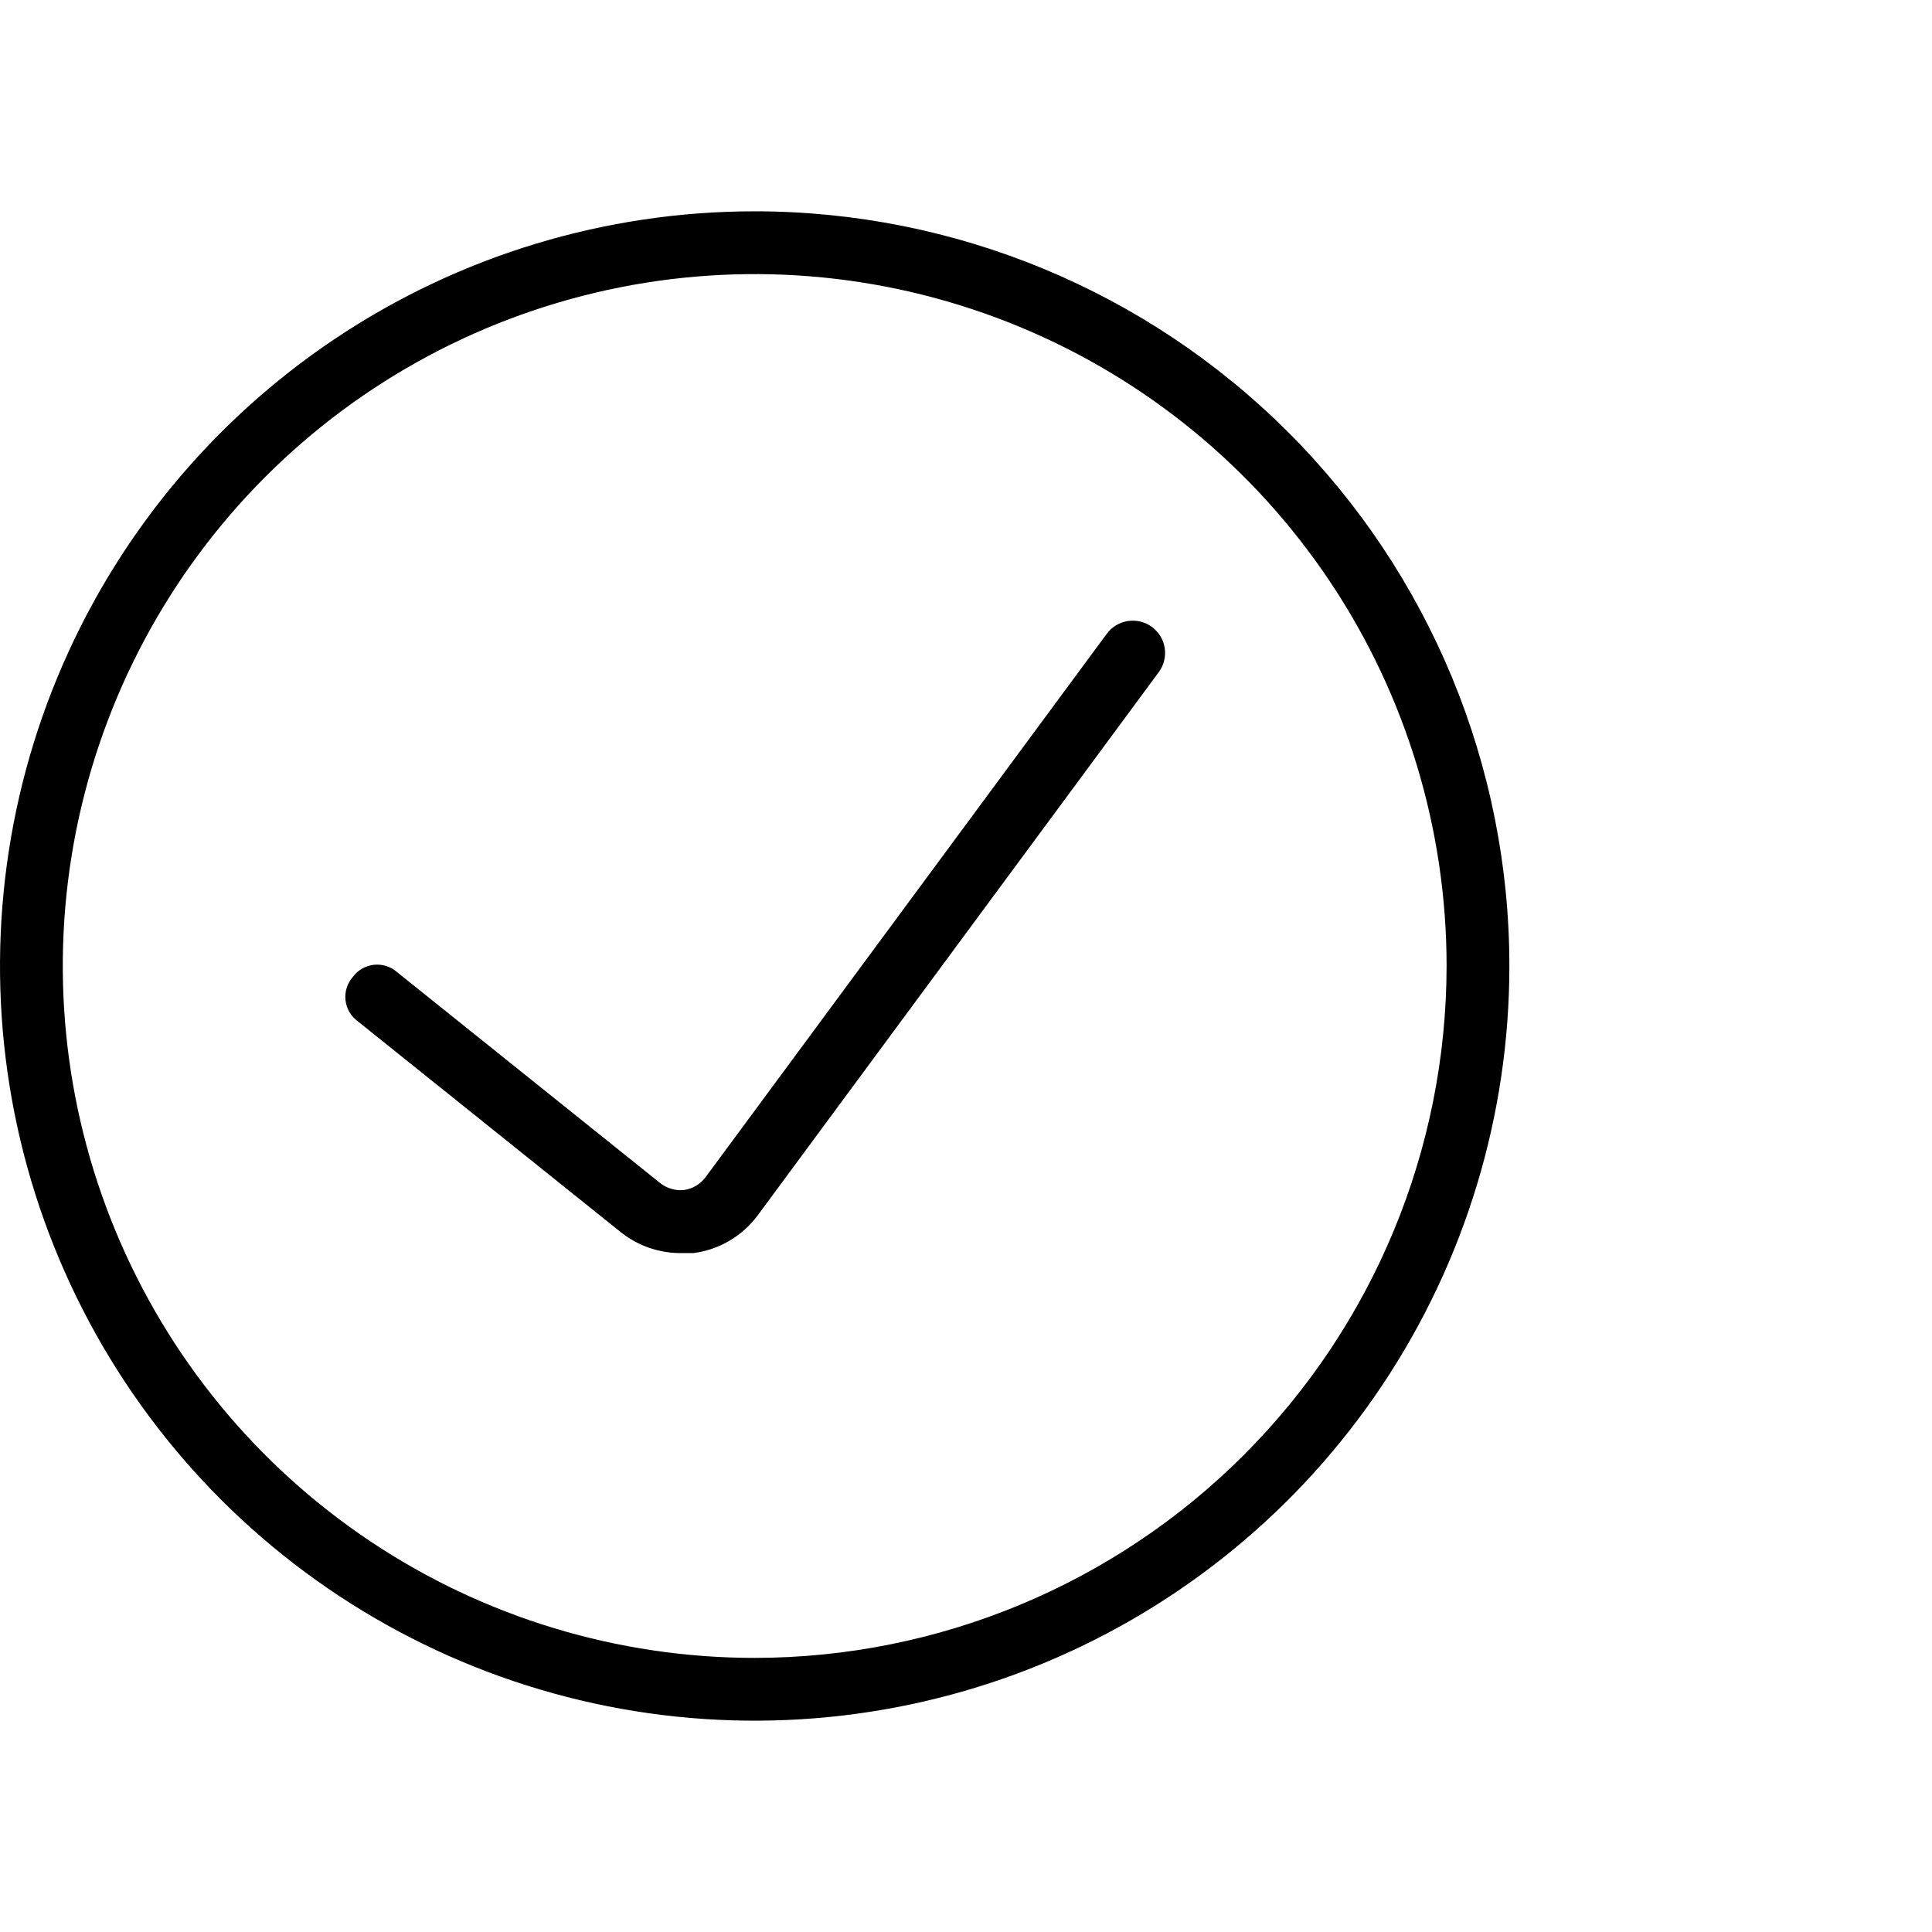 <svg width="64" height="64" viewBox="0 0 64 64" fill="none" xmlns="http://www.w3.org/2000/svg">
<g clip-path="url(#clip0_1181_1264)">
<path fill-rule="evenodd" clip-rule="evenodd" d="M11.111 11.213C15.222 8.466 20.055 7 25 7C31.63 7 37.989 9.634 42.678 14.322C47.366 19.011 50 25.37 50 32C50 36.944 48.534 41.778 45.787 45.889C43.04 50.001 39.135 53.205 34.567 55.097C29.999 56.989 24.972 57.484 20.123 56.52C15.273 55.555 10.819 53.174 7.322 49.678C3.826 46.181 1.445 41.727 0.48 36.877C-0.484 32.028 0.011 27.001 1.903 22.433C3.795 17.865 7 13.96 11.111 11.213ZM12.266 51.057C16.035 53.576 20.467 54.92 25 54.92C31.077 54.915 36.904 52.498 41.201 48.201C45.498 43.904 47.915 38.077 47.92 32C47.92 27.467 46.576 23.035 44.057 19.266C41.539 15.497 37.959 12.559 33.771 10.825C29.583 9.09 24.975 8.636 20.529 9.52C16.082 10.405 11.998 12.588 8.793 15.793C5.588 18.998 3.405 23.082 2.52 27.529C1.636 31.975 2.09 36.583 3.825 40.771C5.559 44.959 8.497 48.539 12.266 51.057ZM23.37 39L36.66 21C36.827 20.77 37.078 20.617 37.359 20.573C37.639 20.529 37.926 20.598 38.155 20.765C38.384 20.932 38.538 21.183 38.582 21.463C38.626 21.744 38.557 22.03 38.39 22.26L25.1 40.26C24.848 40.601 24.529 40.887 24.163 41.102C23.797 41.317 23.391 41.456 22.97 41.51H22.58C21.855 41.518 21.149 41.278 20.58 40.83L11.85 33.83C11.738 33.748 11.643 33.643 11.574 33.523C11.504 33.402 11.46 33.268 11.445 33.13C11.43 32.992 11.444 32.852 11.486 32.719C11.528 32.586 11.598 32.464 11.69 32.36C11.772 32.249 11.876 32.156 11.996 32.087C12.115 32.019 12.248 31.975 12.385 31.96C12.522 31.945 12.661 31.959 12.793 32C12.924 32.041 13.046 32.109 13.15 32.2L21.88 39.2C22.102 39.37 22.381 39.449 22.66 39.42C22.8 39.4 22.935 39.353 23.057 39.281C23.179 39.209 23.285 39.113 23.37 39Z" fill="black"/>
</g>
<defs>
<clipPath id="clip0_1181_1264">
<rect width="64" height="64" fill="white"/>
</clipPath>
</defs>
</svg>
